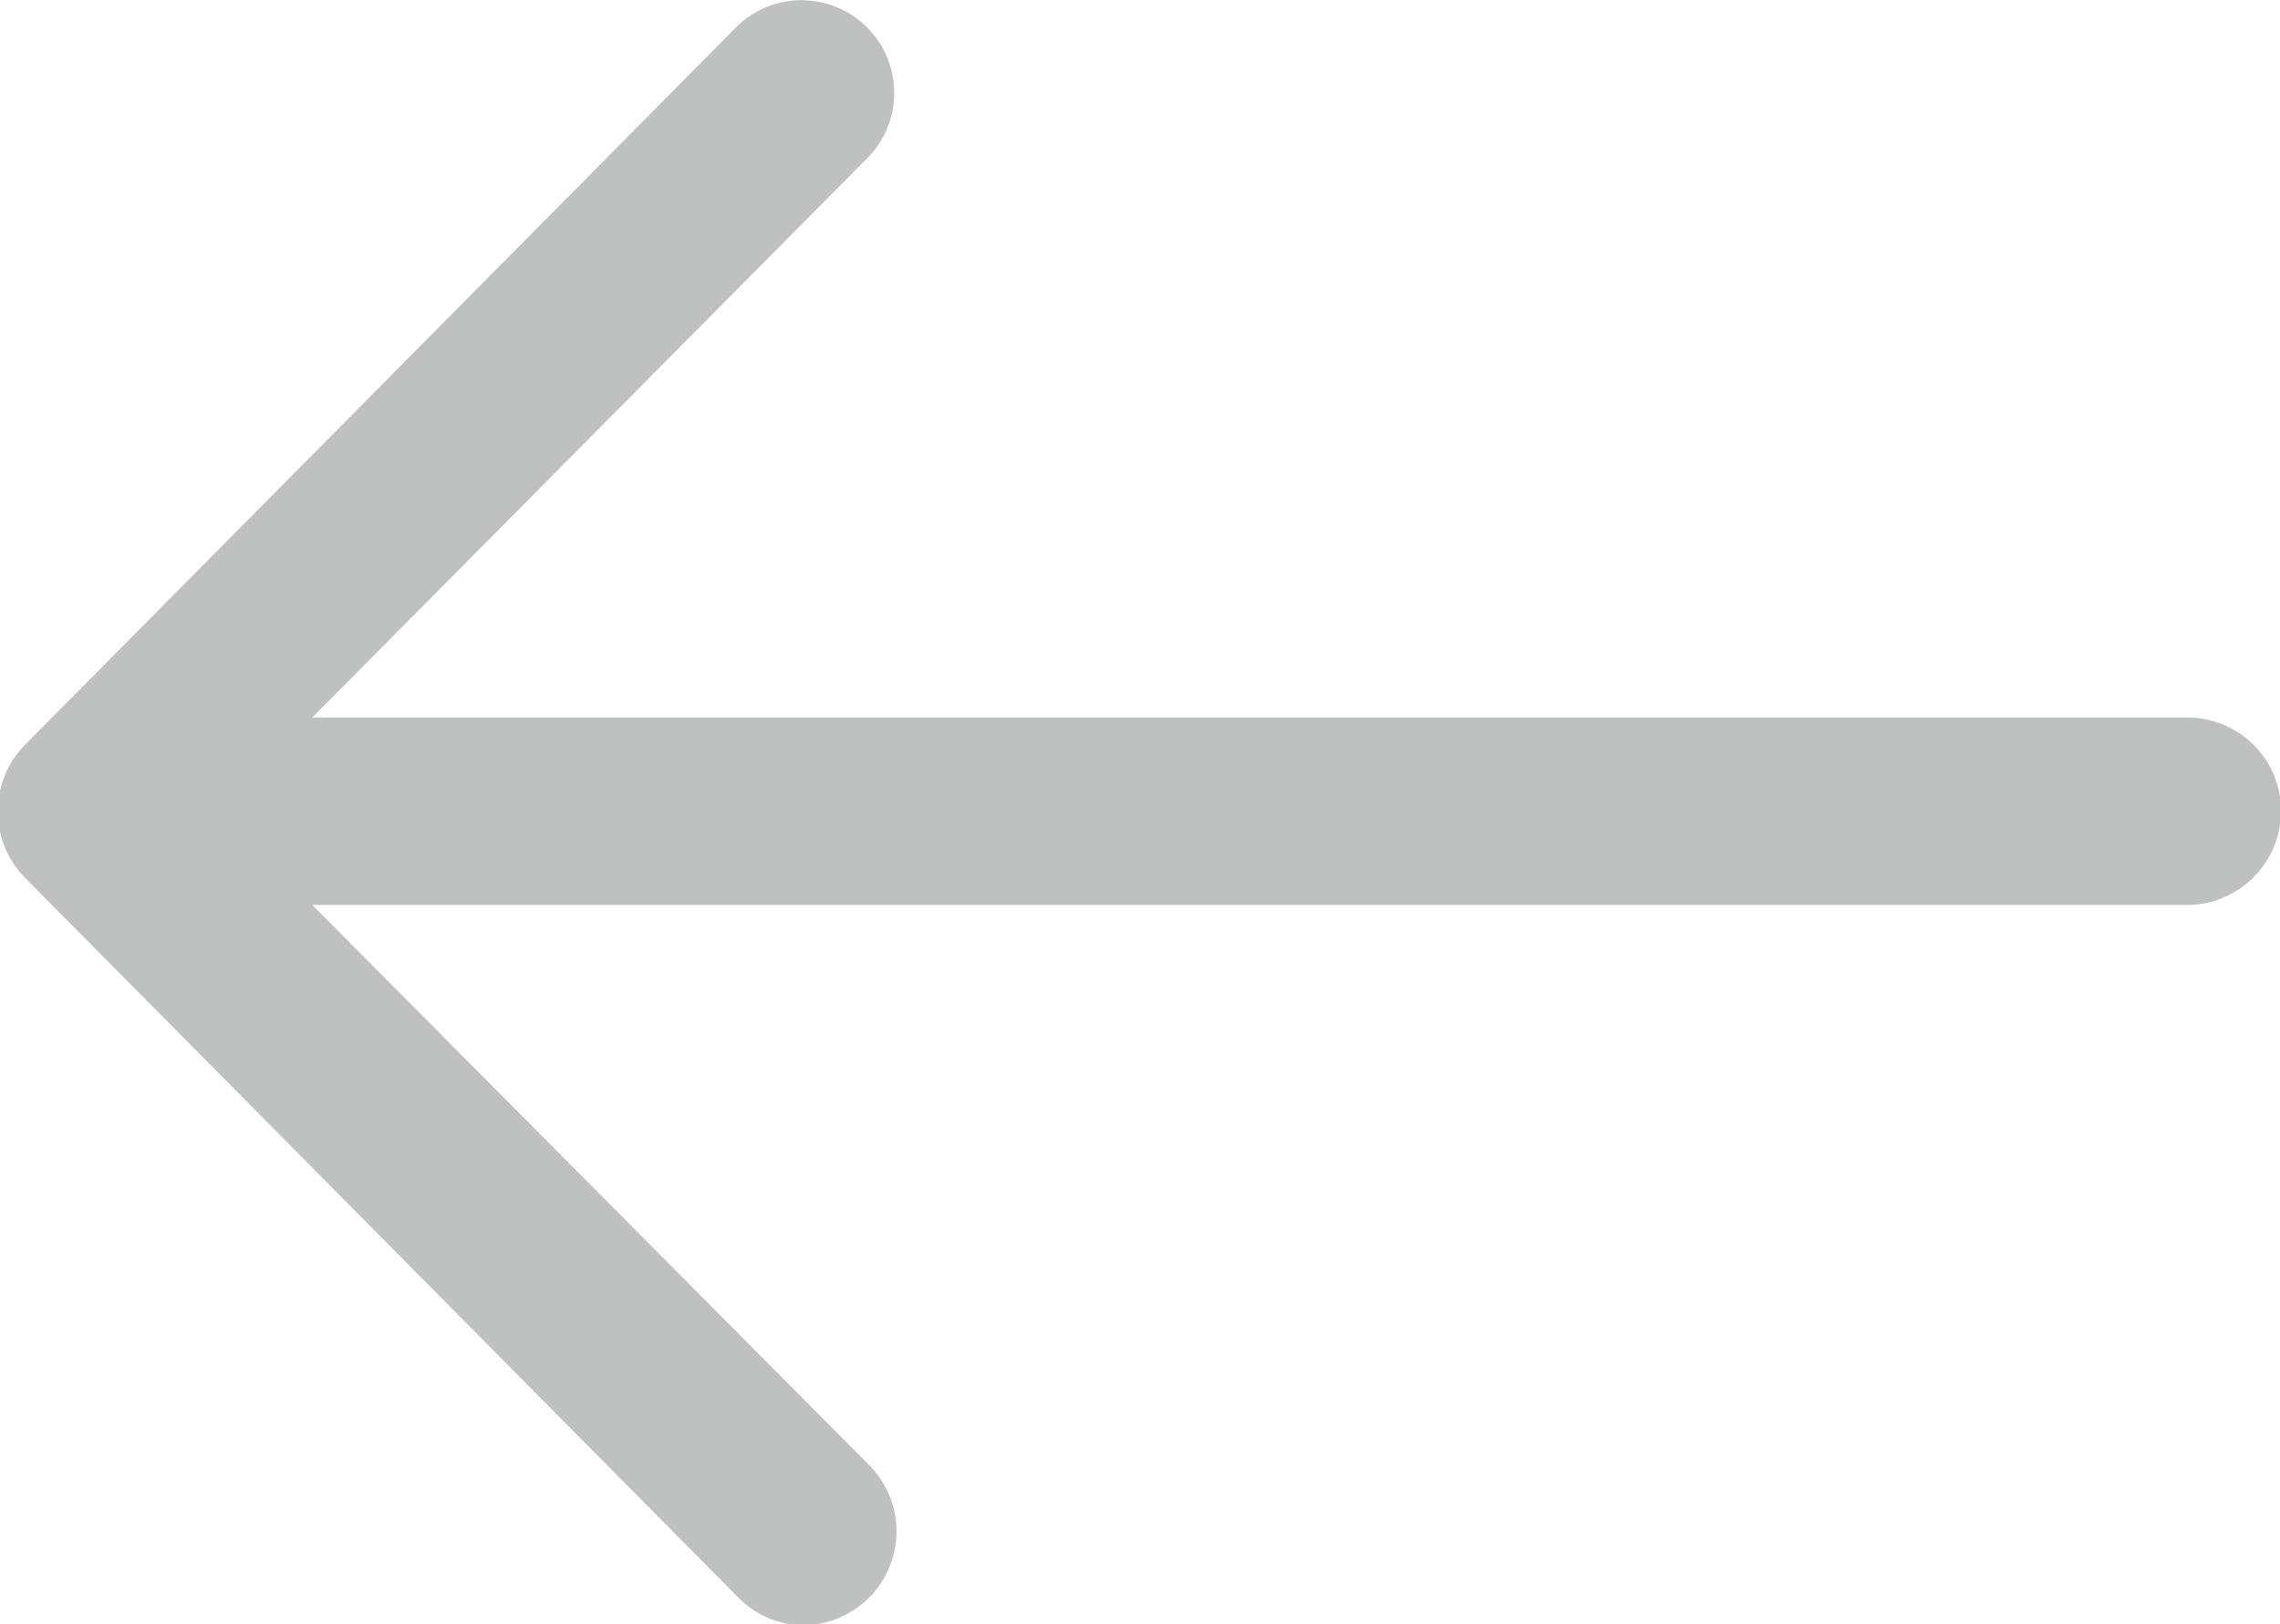 <svg xmlns="http://www.w3.org/2000/svg" width="20.88" height="14.875" viewBox="0 0 20.88 14.875">
  <defs>
    <style>
      .cls-1 {
        fill: #bfc0c0;
        fill-rule: evenodd;
      }
    </style>
  </defs>
  <path id="tool-icon" class="cls-1" d="M1101.98,508.45a0.857,0.857,0,0,0-.86-0.847h-17.17l5.1-5.141a0.849,0.849,0,0,0-1.2-1.2l-6.54,6.6a0.87,0.87,0,0,0,0,1.2l6.54,6.6a0.838,0.838,0,0,0,.6.255,0.86,0.86,0,0,0,.6-1.466l-5.1-5.131h17.17A0.864,0.864,0,0,0,1101.98,508.45Z" transform="translate(-1081.09 -501.031)"/>
</svg>
